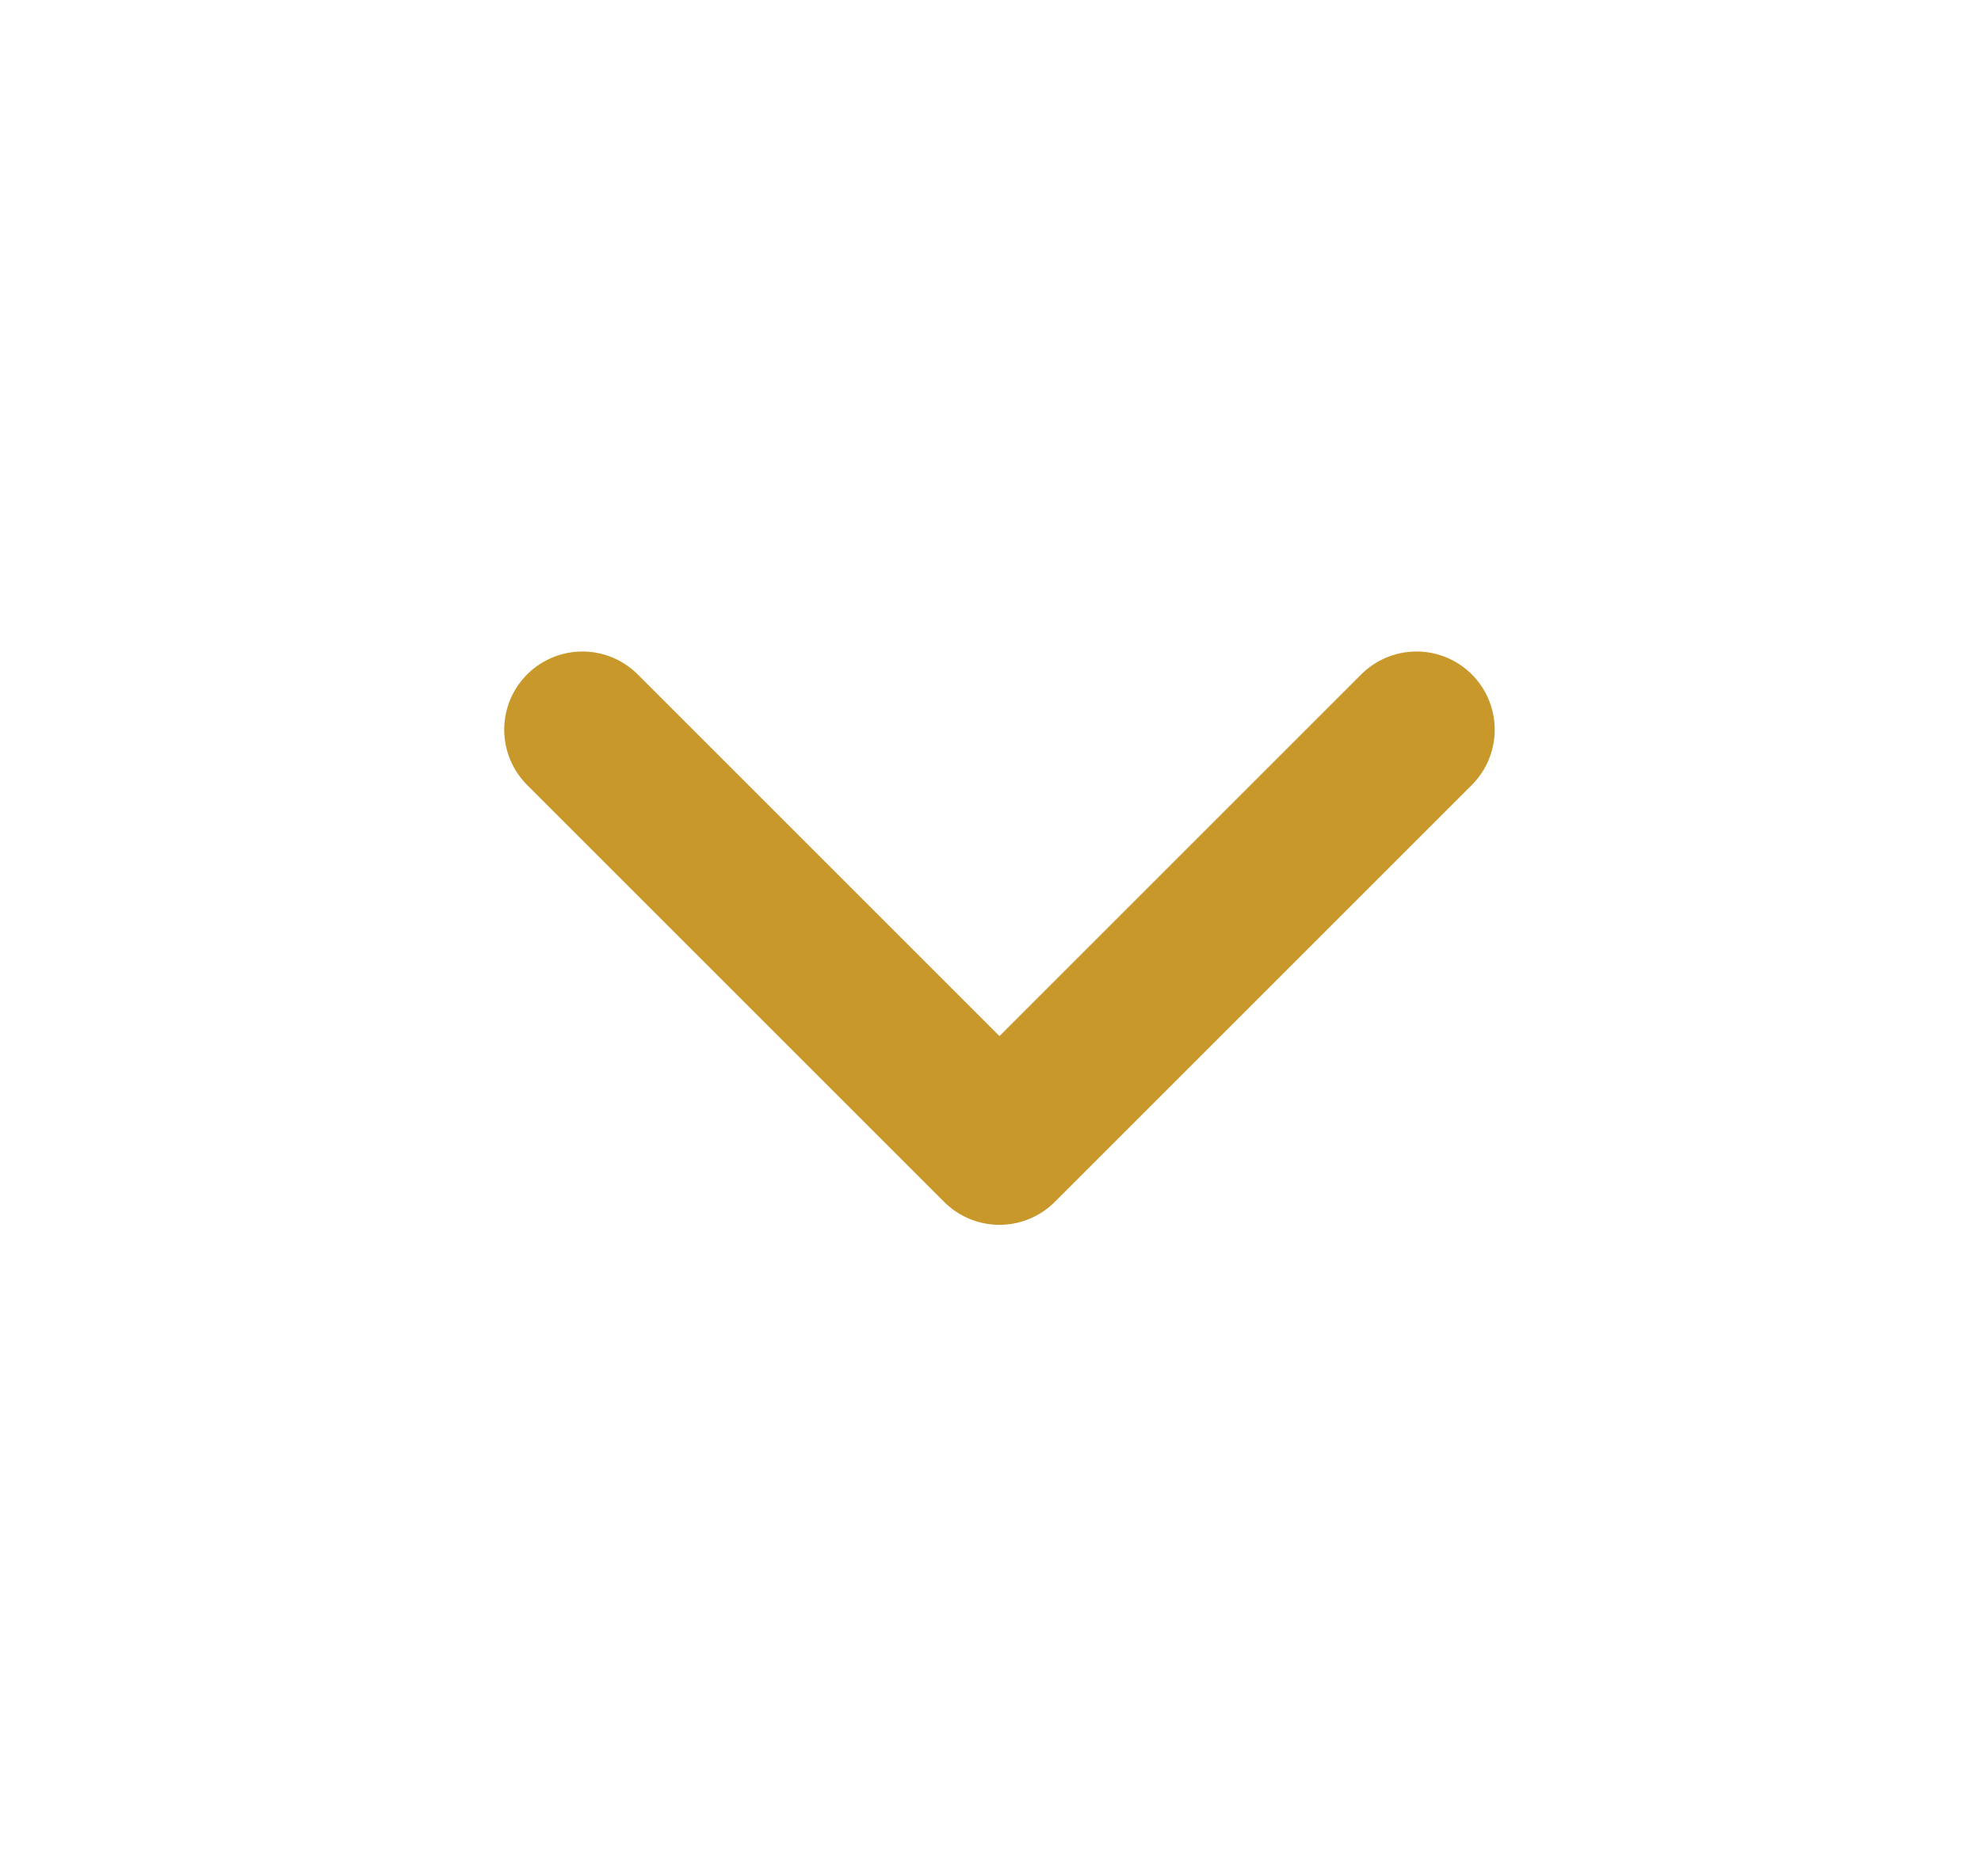 <svg width="19" height="18" viewBox="0 0 19 18" fill="none" xmlns="http://www.w3.org/2000/svg">
<g clip-path="url(#clip0_2772_6373)">
<path d="M5.586 7L9.586 11L13.586 7" stroke="#C8982A" stroke-width="1.5" stroke-linecap="round" stroke-linejoin="round"/>
</g>
<defs>
<clipPath id="clip0_2772_6373">
<rect width="10" height="6" fill="white" transform="translate(4.586 6)"/>
</clipPath>
</defs>
</svg>
